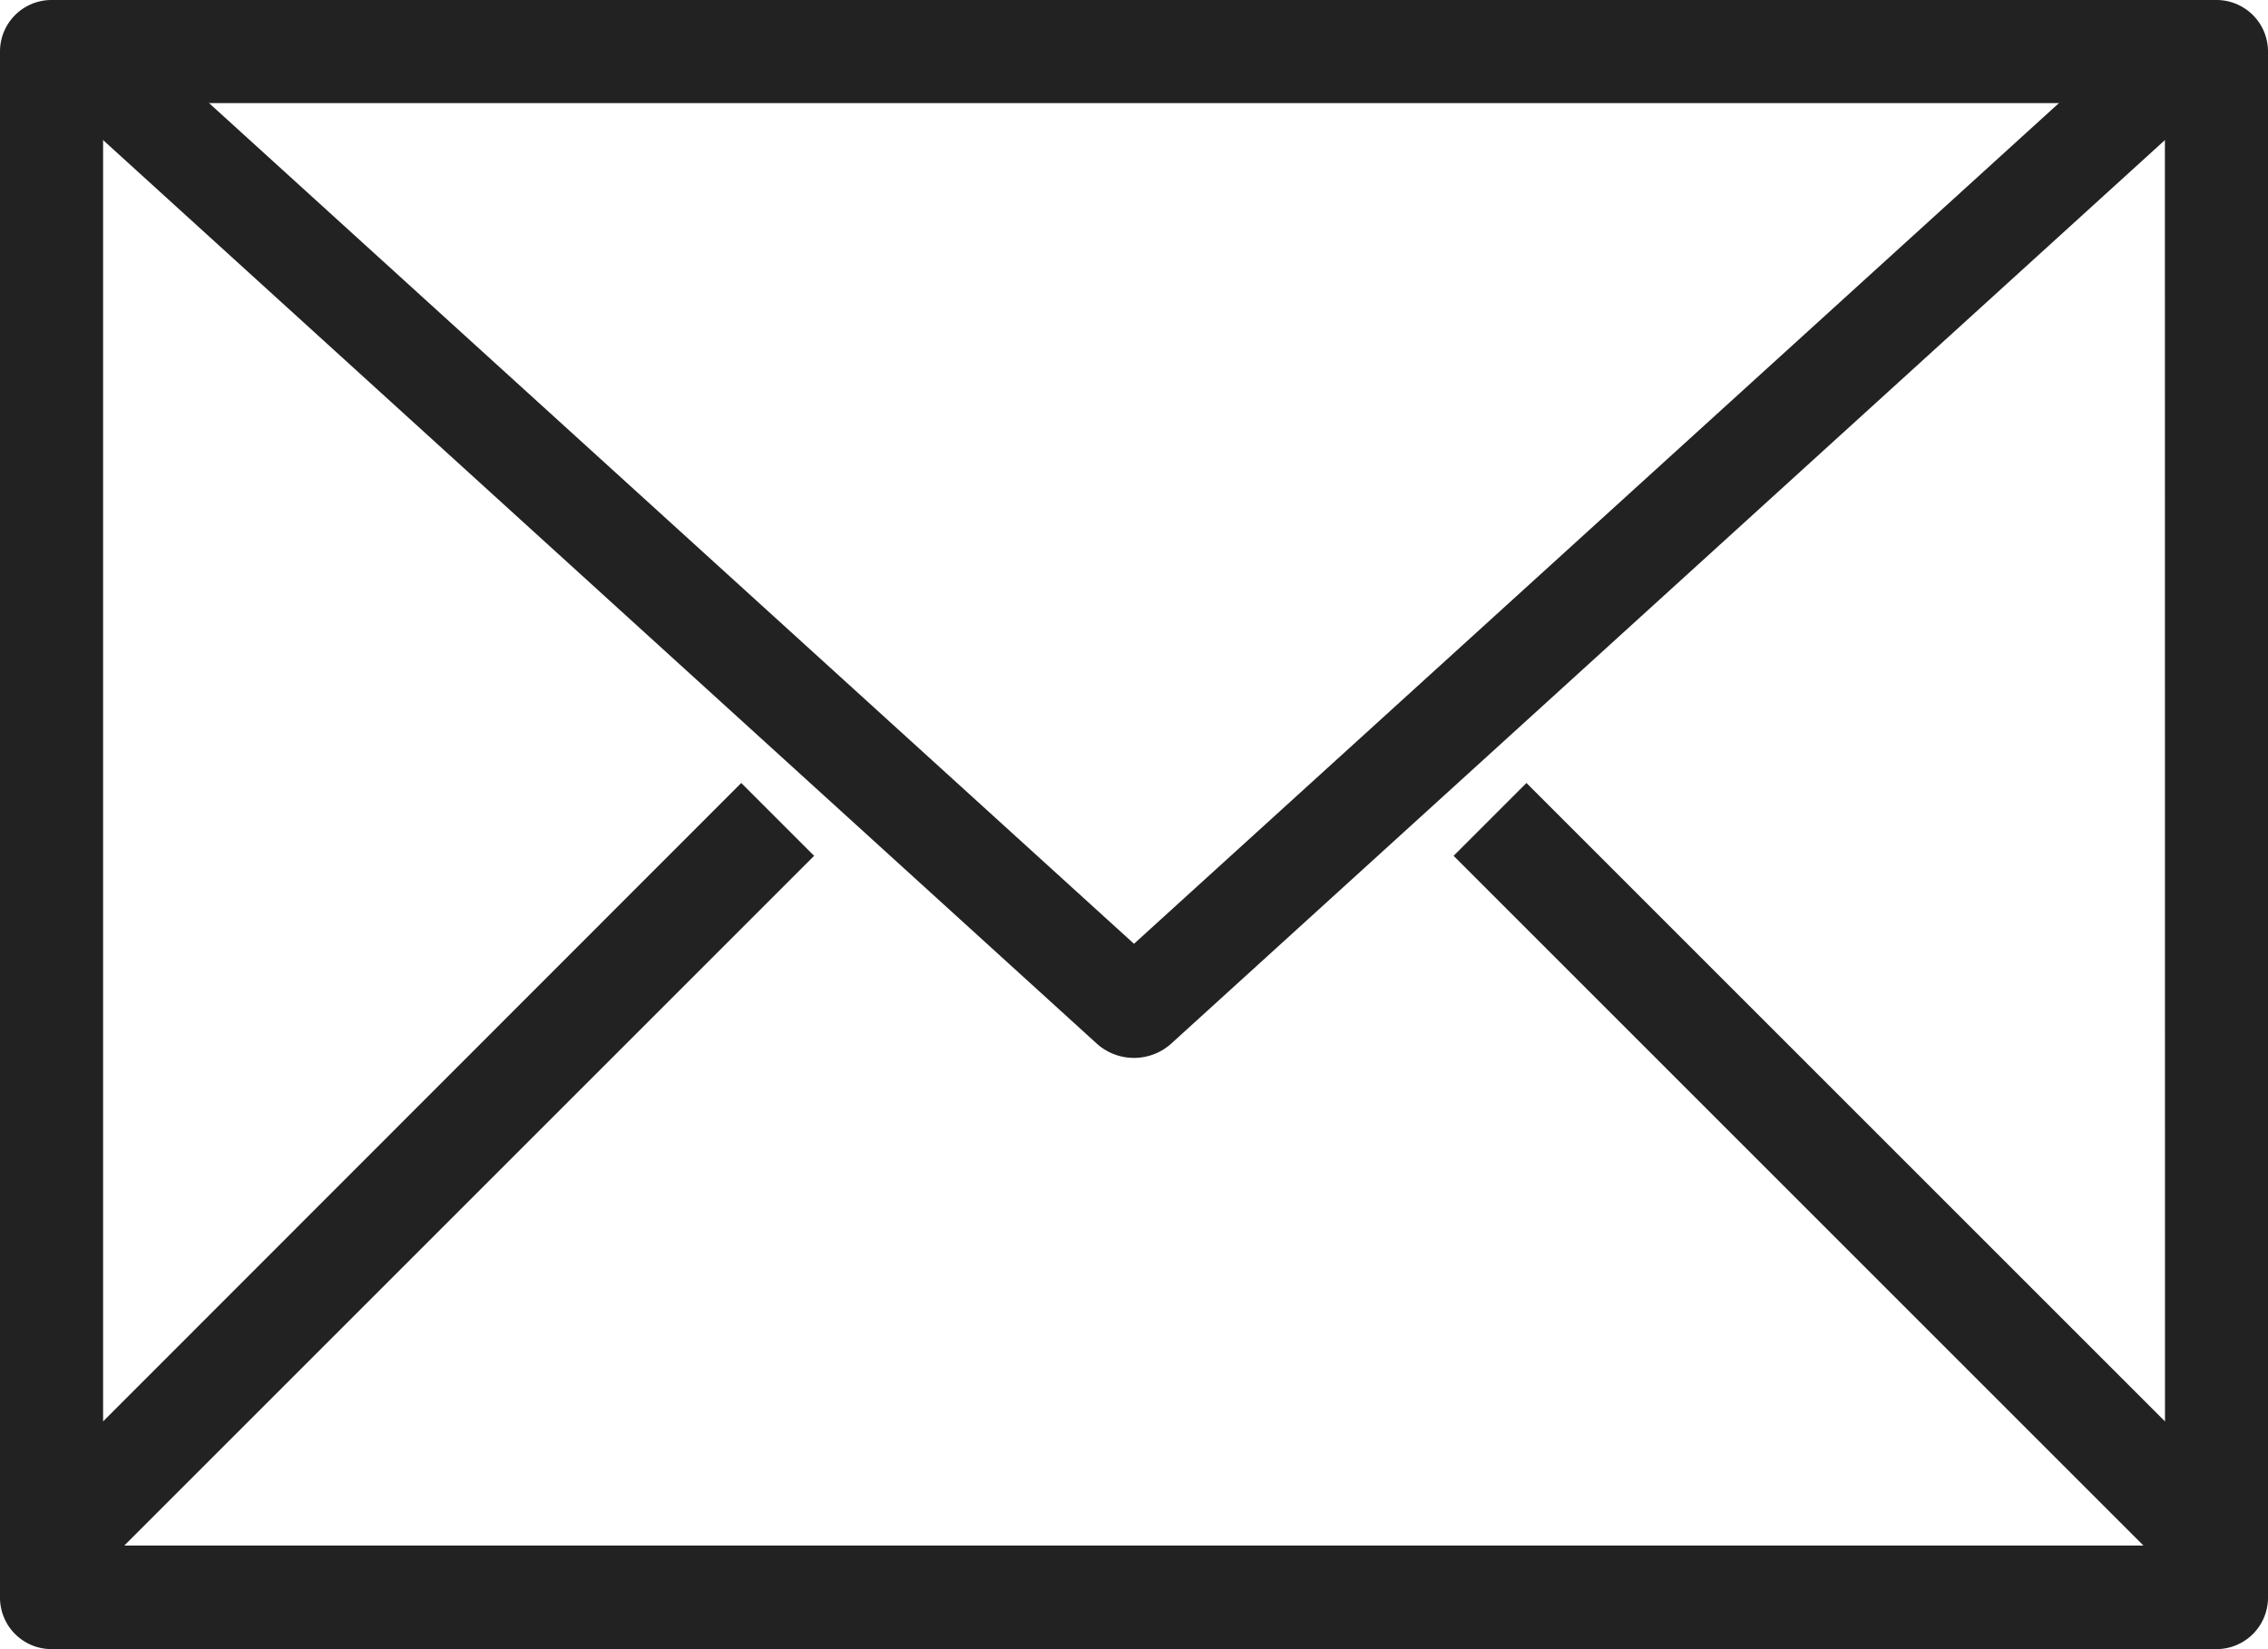 <svg xmlns="http://www.w3.org/2000/svg" width="24" height="17.455" viewBox="0 0 24 17.455">
  <g id="contact" transform="translate(0 -6)">
    <g id="Group_23" data-name="Group 23" transform="translate(0 6)">
      <g id="Group_22" data-name="Group 22">
        <path id="Path_1" data-name="Path 1" d="M23.455,6H.545A.545.545,0,0,0,0,6.545V22.909a.545.545,0,0,0,.545.545H23.455A.545.545,0,0,0,24,22.909V6.545A.545.545,0,0,0,23.455,6Zm-.545,15.044-6.757-6.757-.771.771,7.3,7.3H1.315l7.3-7.3-.771-.771L1.091,21.044V7.091H22.909Z" transform="translate(0 -6)" fill="#222"/>
      </g>
    </g>
    <g id="Group_25" data-name="Group 25" transform="translate(1 7)">
      <g id="Group_24" data-name="Group 24">
        <path id="Path_2" data-name="Path 2" d="M22.888,8,13,16.989,3.112,8H2v.4L12.611,18.05a.589.589,0,0,0,.778,0L24,8.4V8Z" transform="translate(-2 -8)" fill="#222"/>
      </g>
    </g>
  </g>
</svg>
